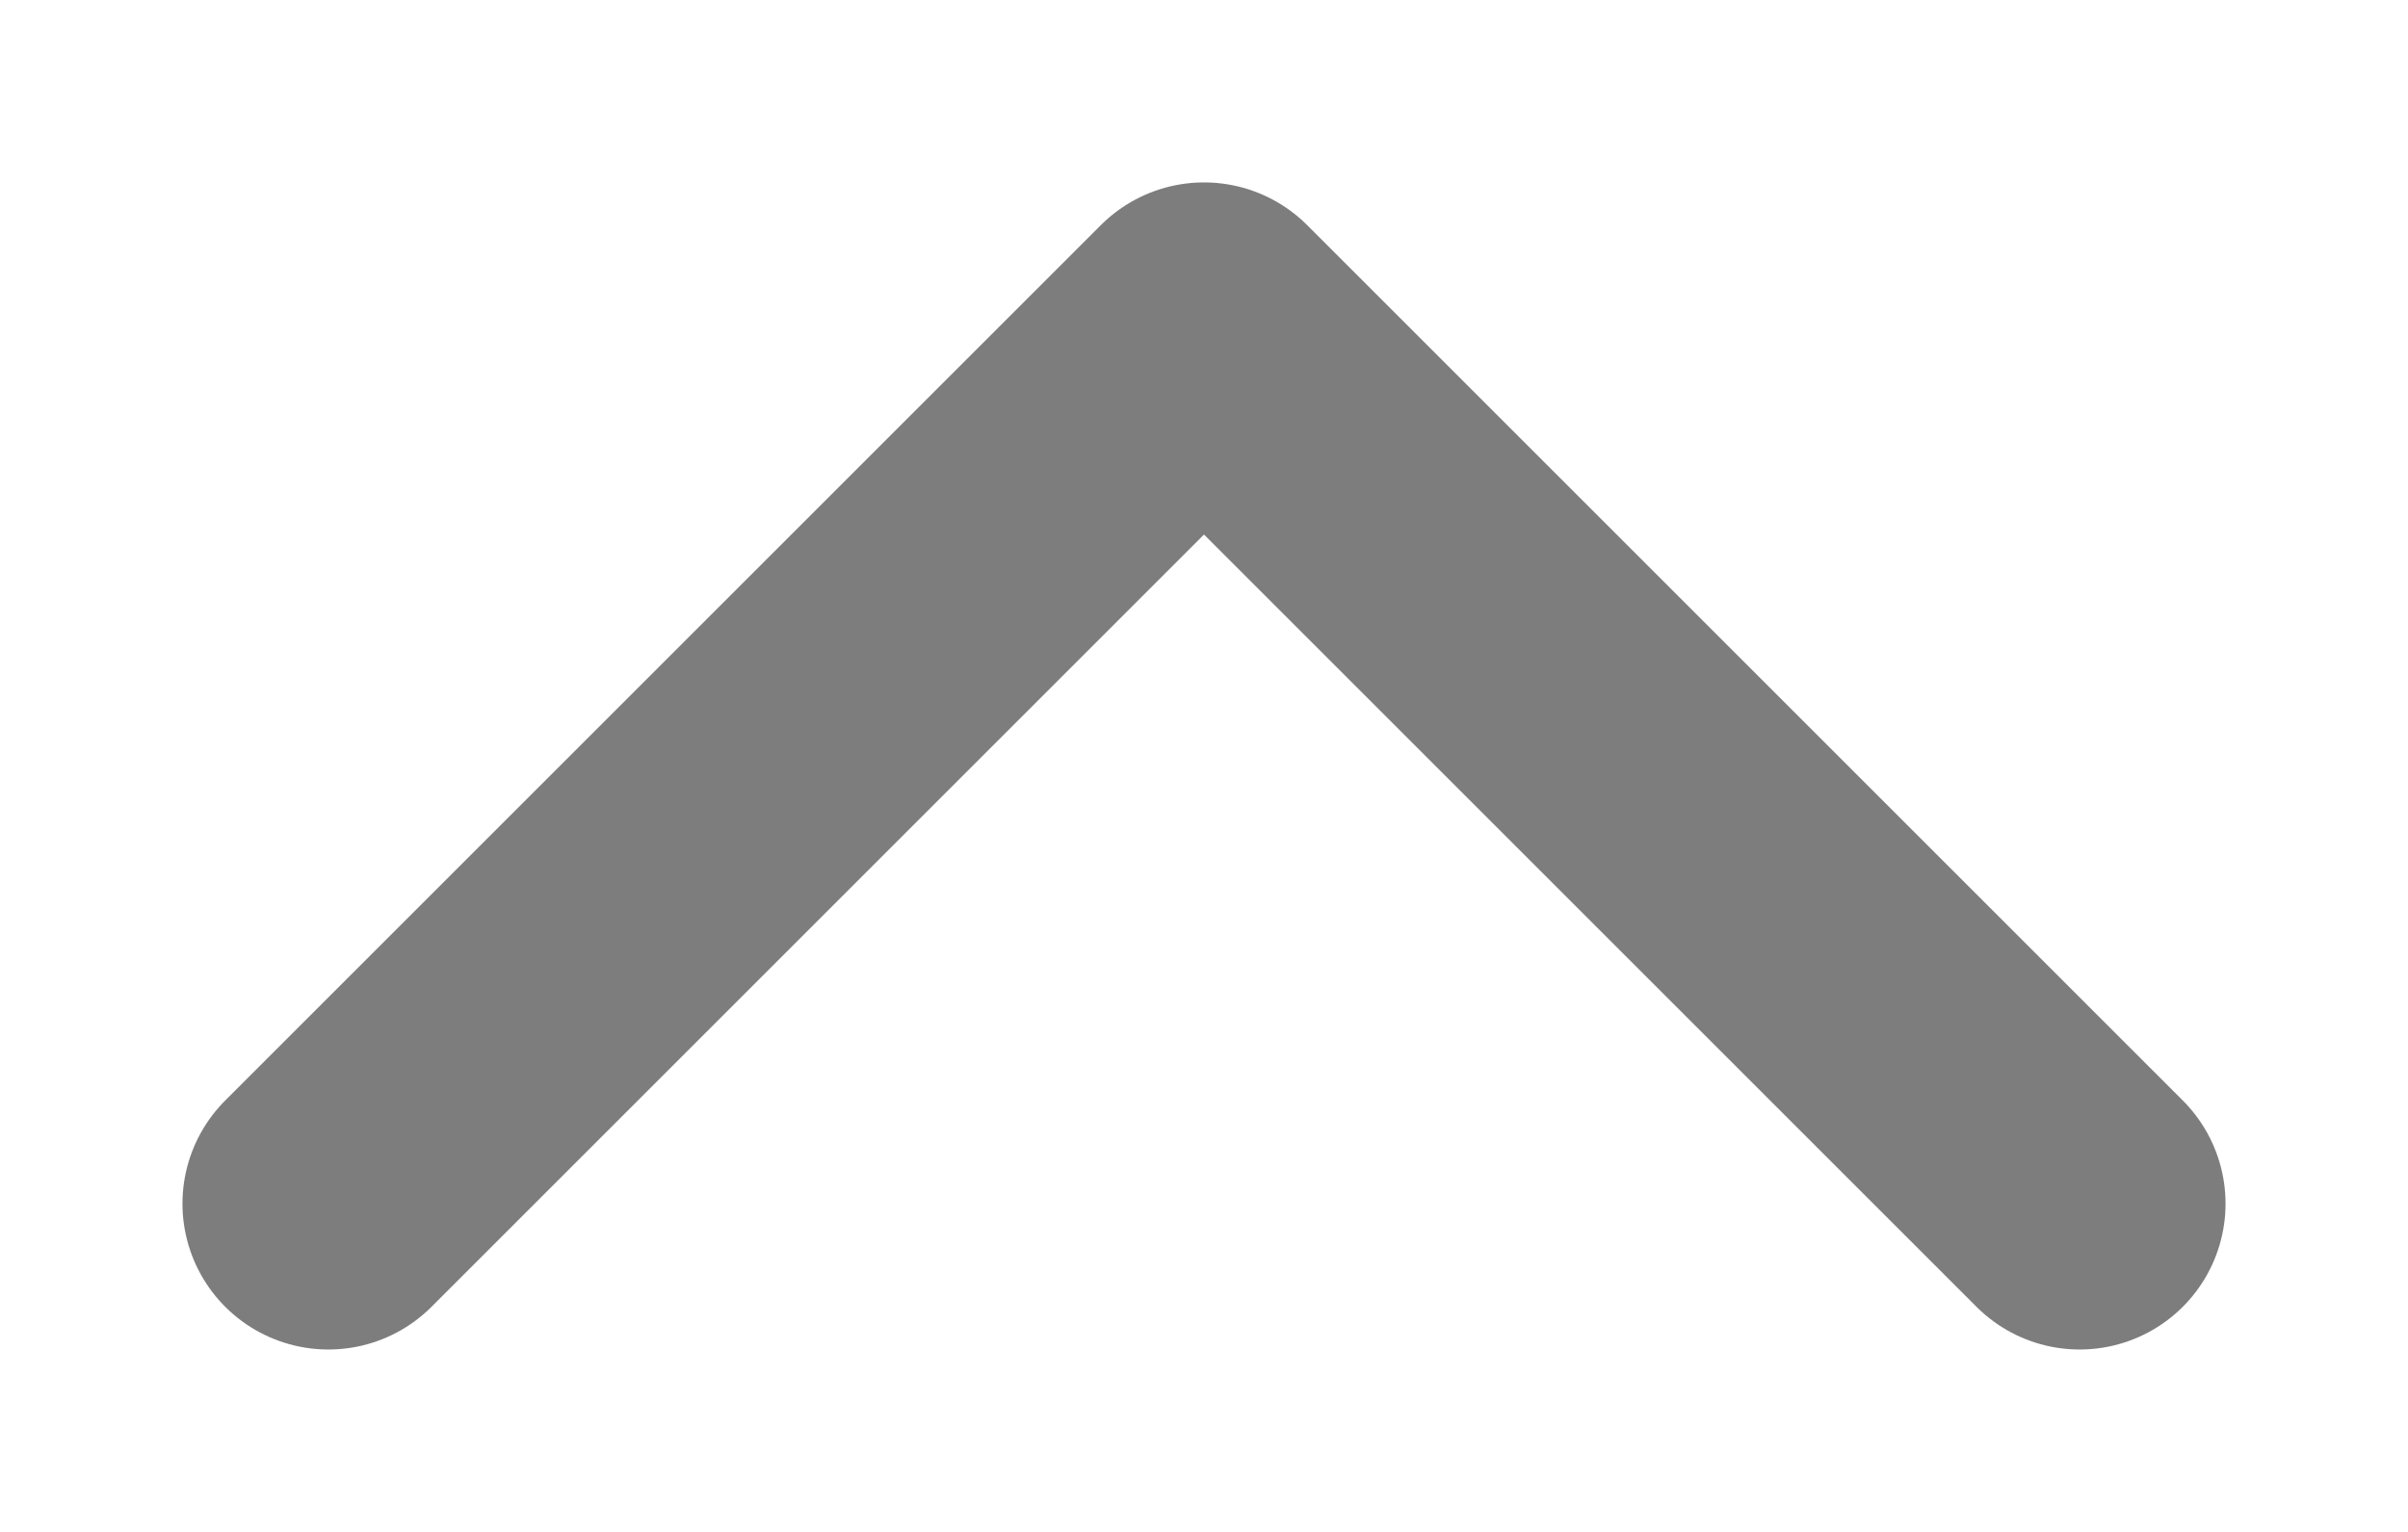 <svg width="11" height="7" viewBox="0 0 11 7" fill="none" xmlns="http://www.w3.org/2000/svg">
<path d="M1.5 5.5L5.5 1.5L9.5 5.5" stroke="#7D7D7D" stroke-width="1.333" stroke-linecap="round" stroke-linejoin="round"/>
</svg>
